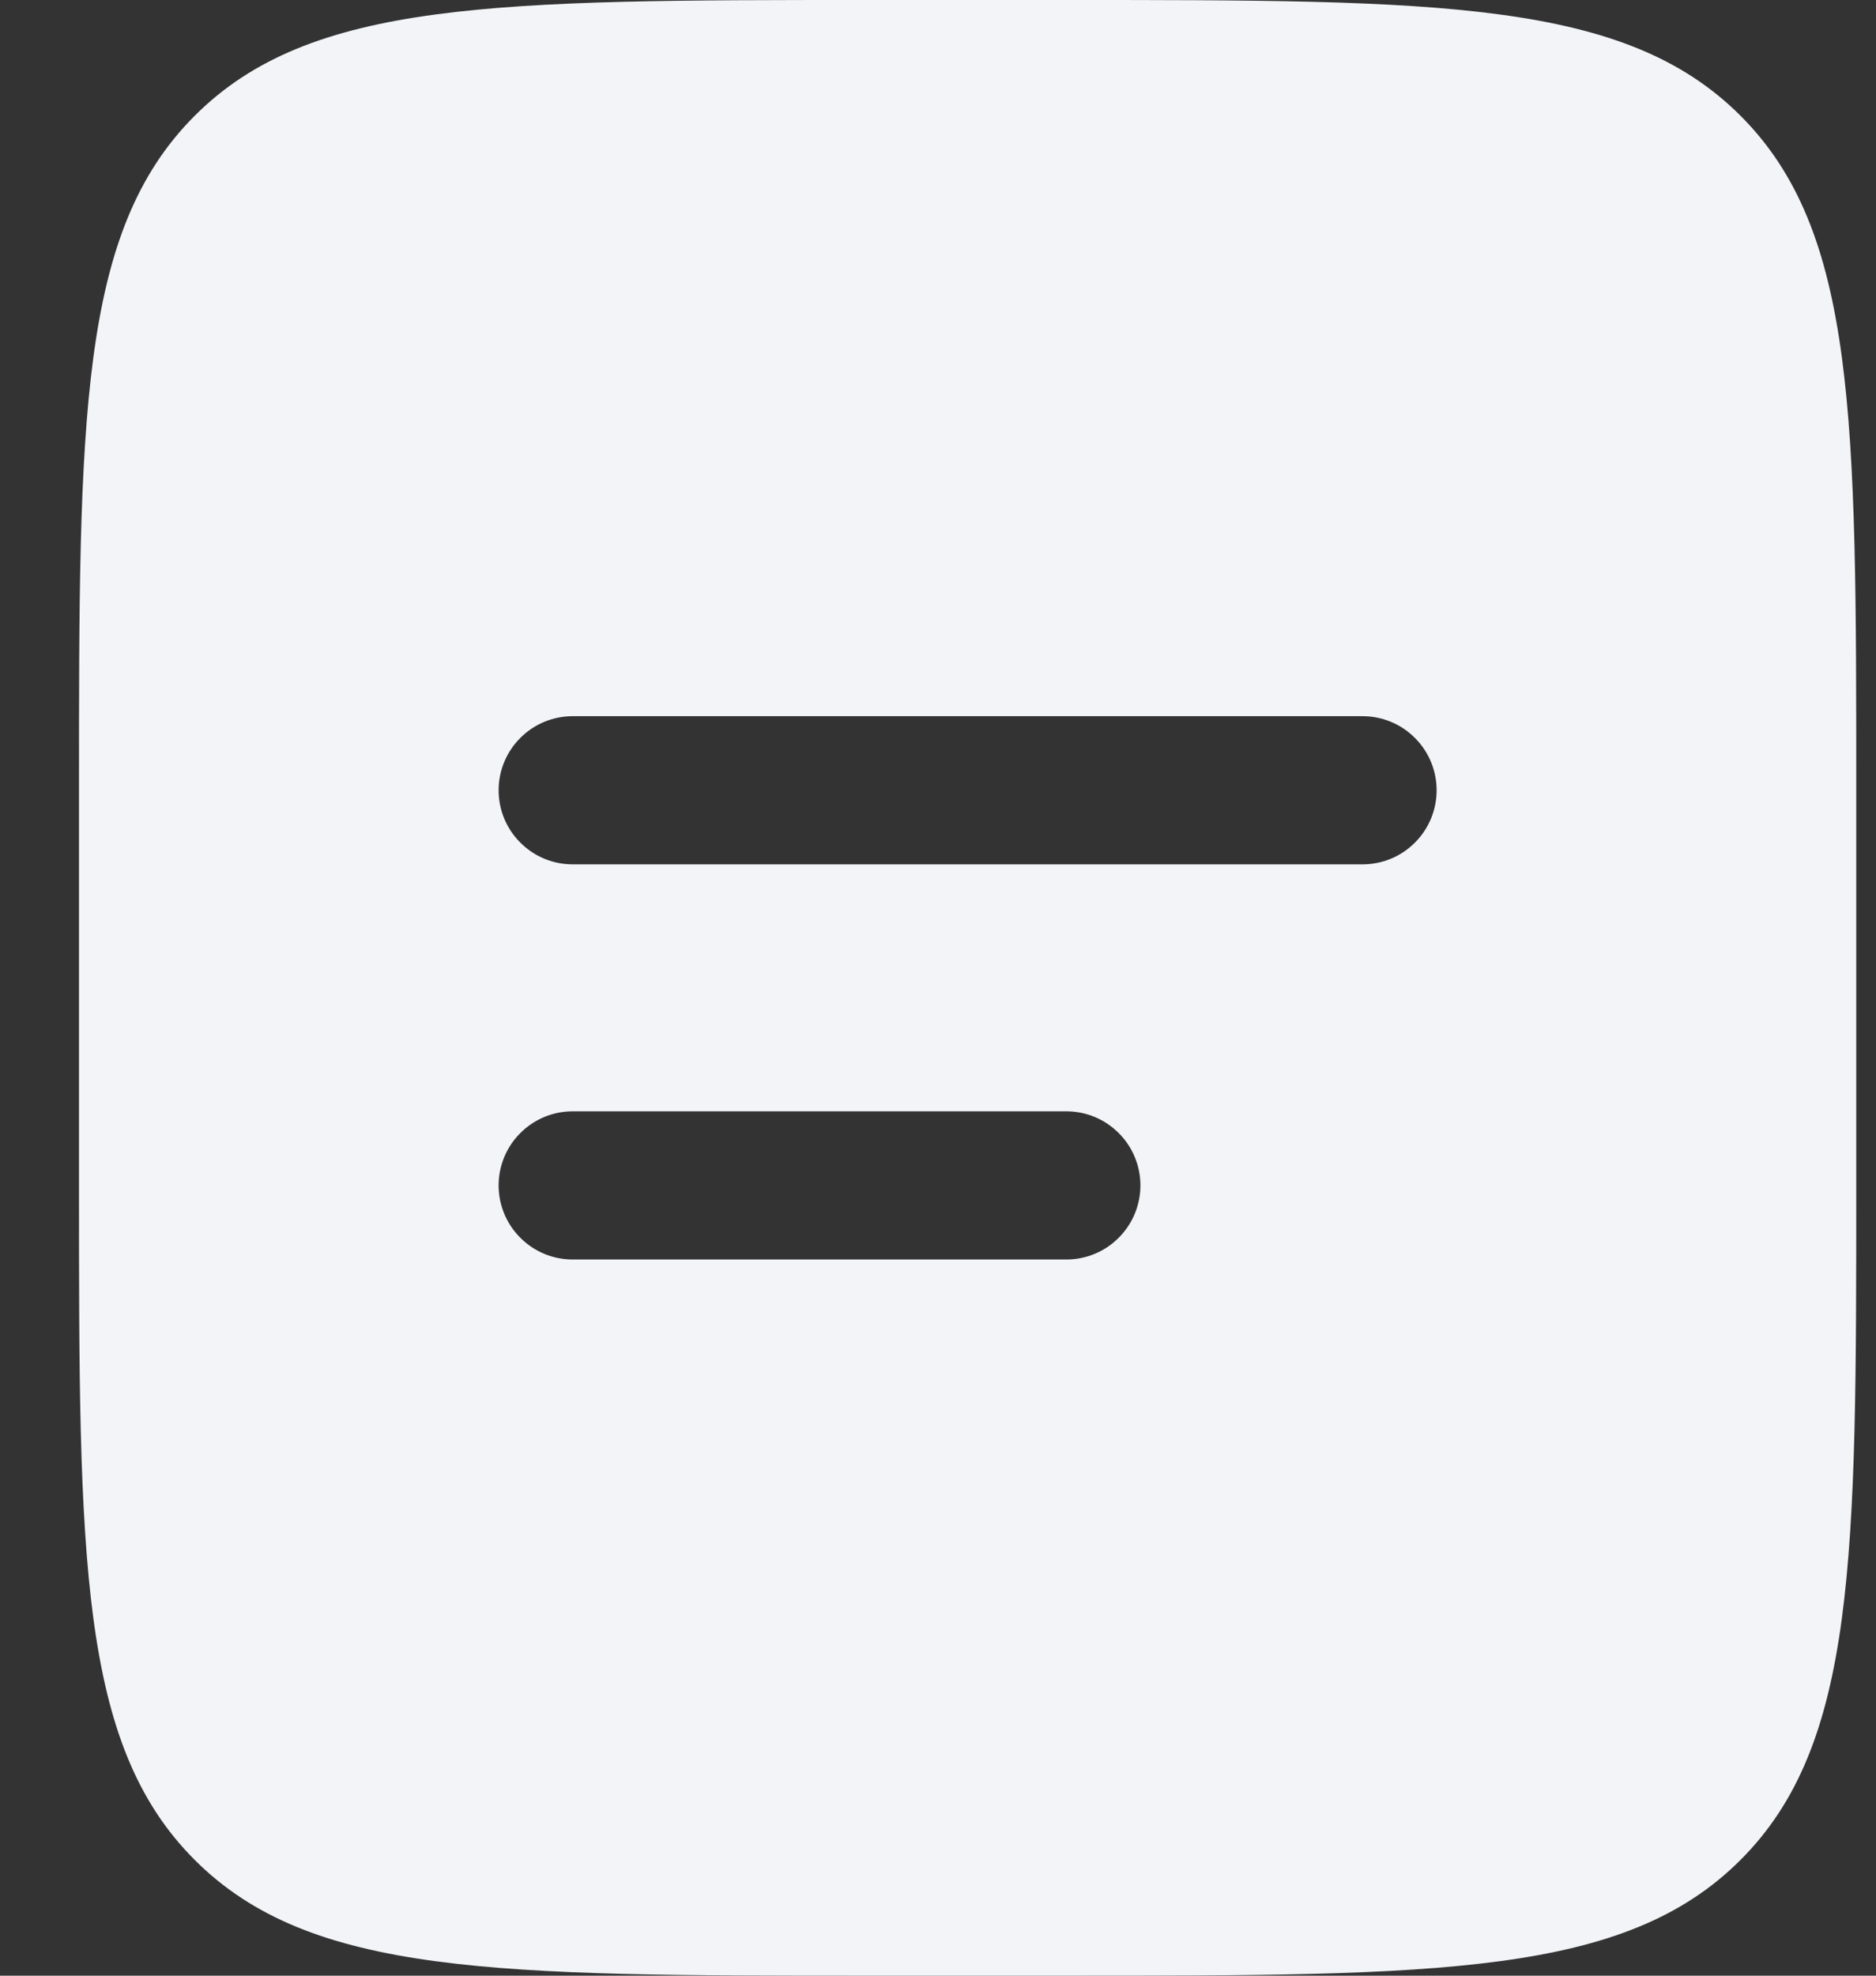 <svg width="19" height="20" viewBox="0 0 19 20" fill="none" xmlns="http://www.w3.org/2000/svg">
<rect x="0" y="0" width="19" height="20" fill="#333333" stroke="none"/>
<path fill-rule="evenodd" clip-rule="evenodd" d="M1.972 1.172C0.8 2.343 0.8 4.229 0.8 8V12C0.8 15.771 0.8 17.657 1.972 18.828C3.143 20 5.029 20 8.8 20H10.8C14.571 20 16.457 20 17.628 18.828C18.8 17.657 18.8 15.771 18.8 12V8C18.8 4.229 18.8 2.343 17.628 1.172C16.457 -1.19209e-07 14.571 0 10.8 0H8.8C5.029 0 3.143 -1.19209e-07 1.972 1.172ZM5.8 7.25C5.601 7.25 5.41 7.329 5.27 7.47C5.129 7.61 5.05 7.801 5.05 8C5.05 8.199 5.129 8.39 5.27 8.53C5.41 8.671 5.601 8.75 5.8 8.75H13.8C13.999 8.75 14.19 8.671 14.33 8.53C14.471 8.39 14.55 8.199 14.55 8C14.55 7.801 14.471 7.61 14.33 7.47C14.19 7.329 13.999 7.25 13.8 7.25H5.8ZM5.8 11.25C5.601 11.25 5.41 11.329 5.27 11.47C5.129 11.61 5.05 11.801 5.05 12C5.05 12.199 5.129 12.39 5.27 12.53C5.41 12.671 5.601 12.75 5.8 12.75H10.8C10.999 12.75 11.19 12.671 11.33 12.53C11.471 12.39 11.55 12.199 11.55 12C11.55 11.801 11.471 11.61 11.33 11.47C11.19 11.329 10.999 11.25 10.8 11.25H5.8Z" fill="#F2F4F7"/>
</svg>

